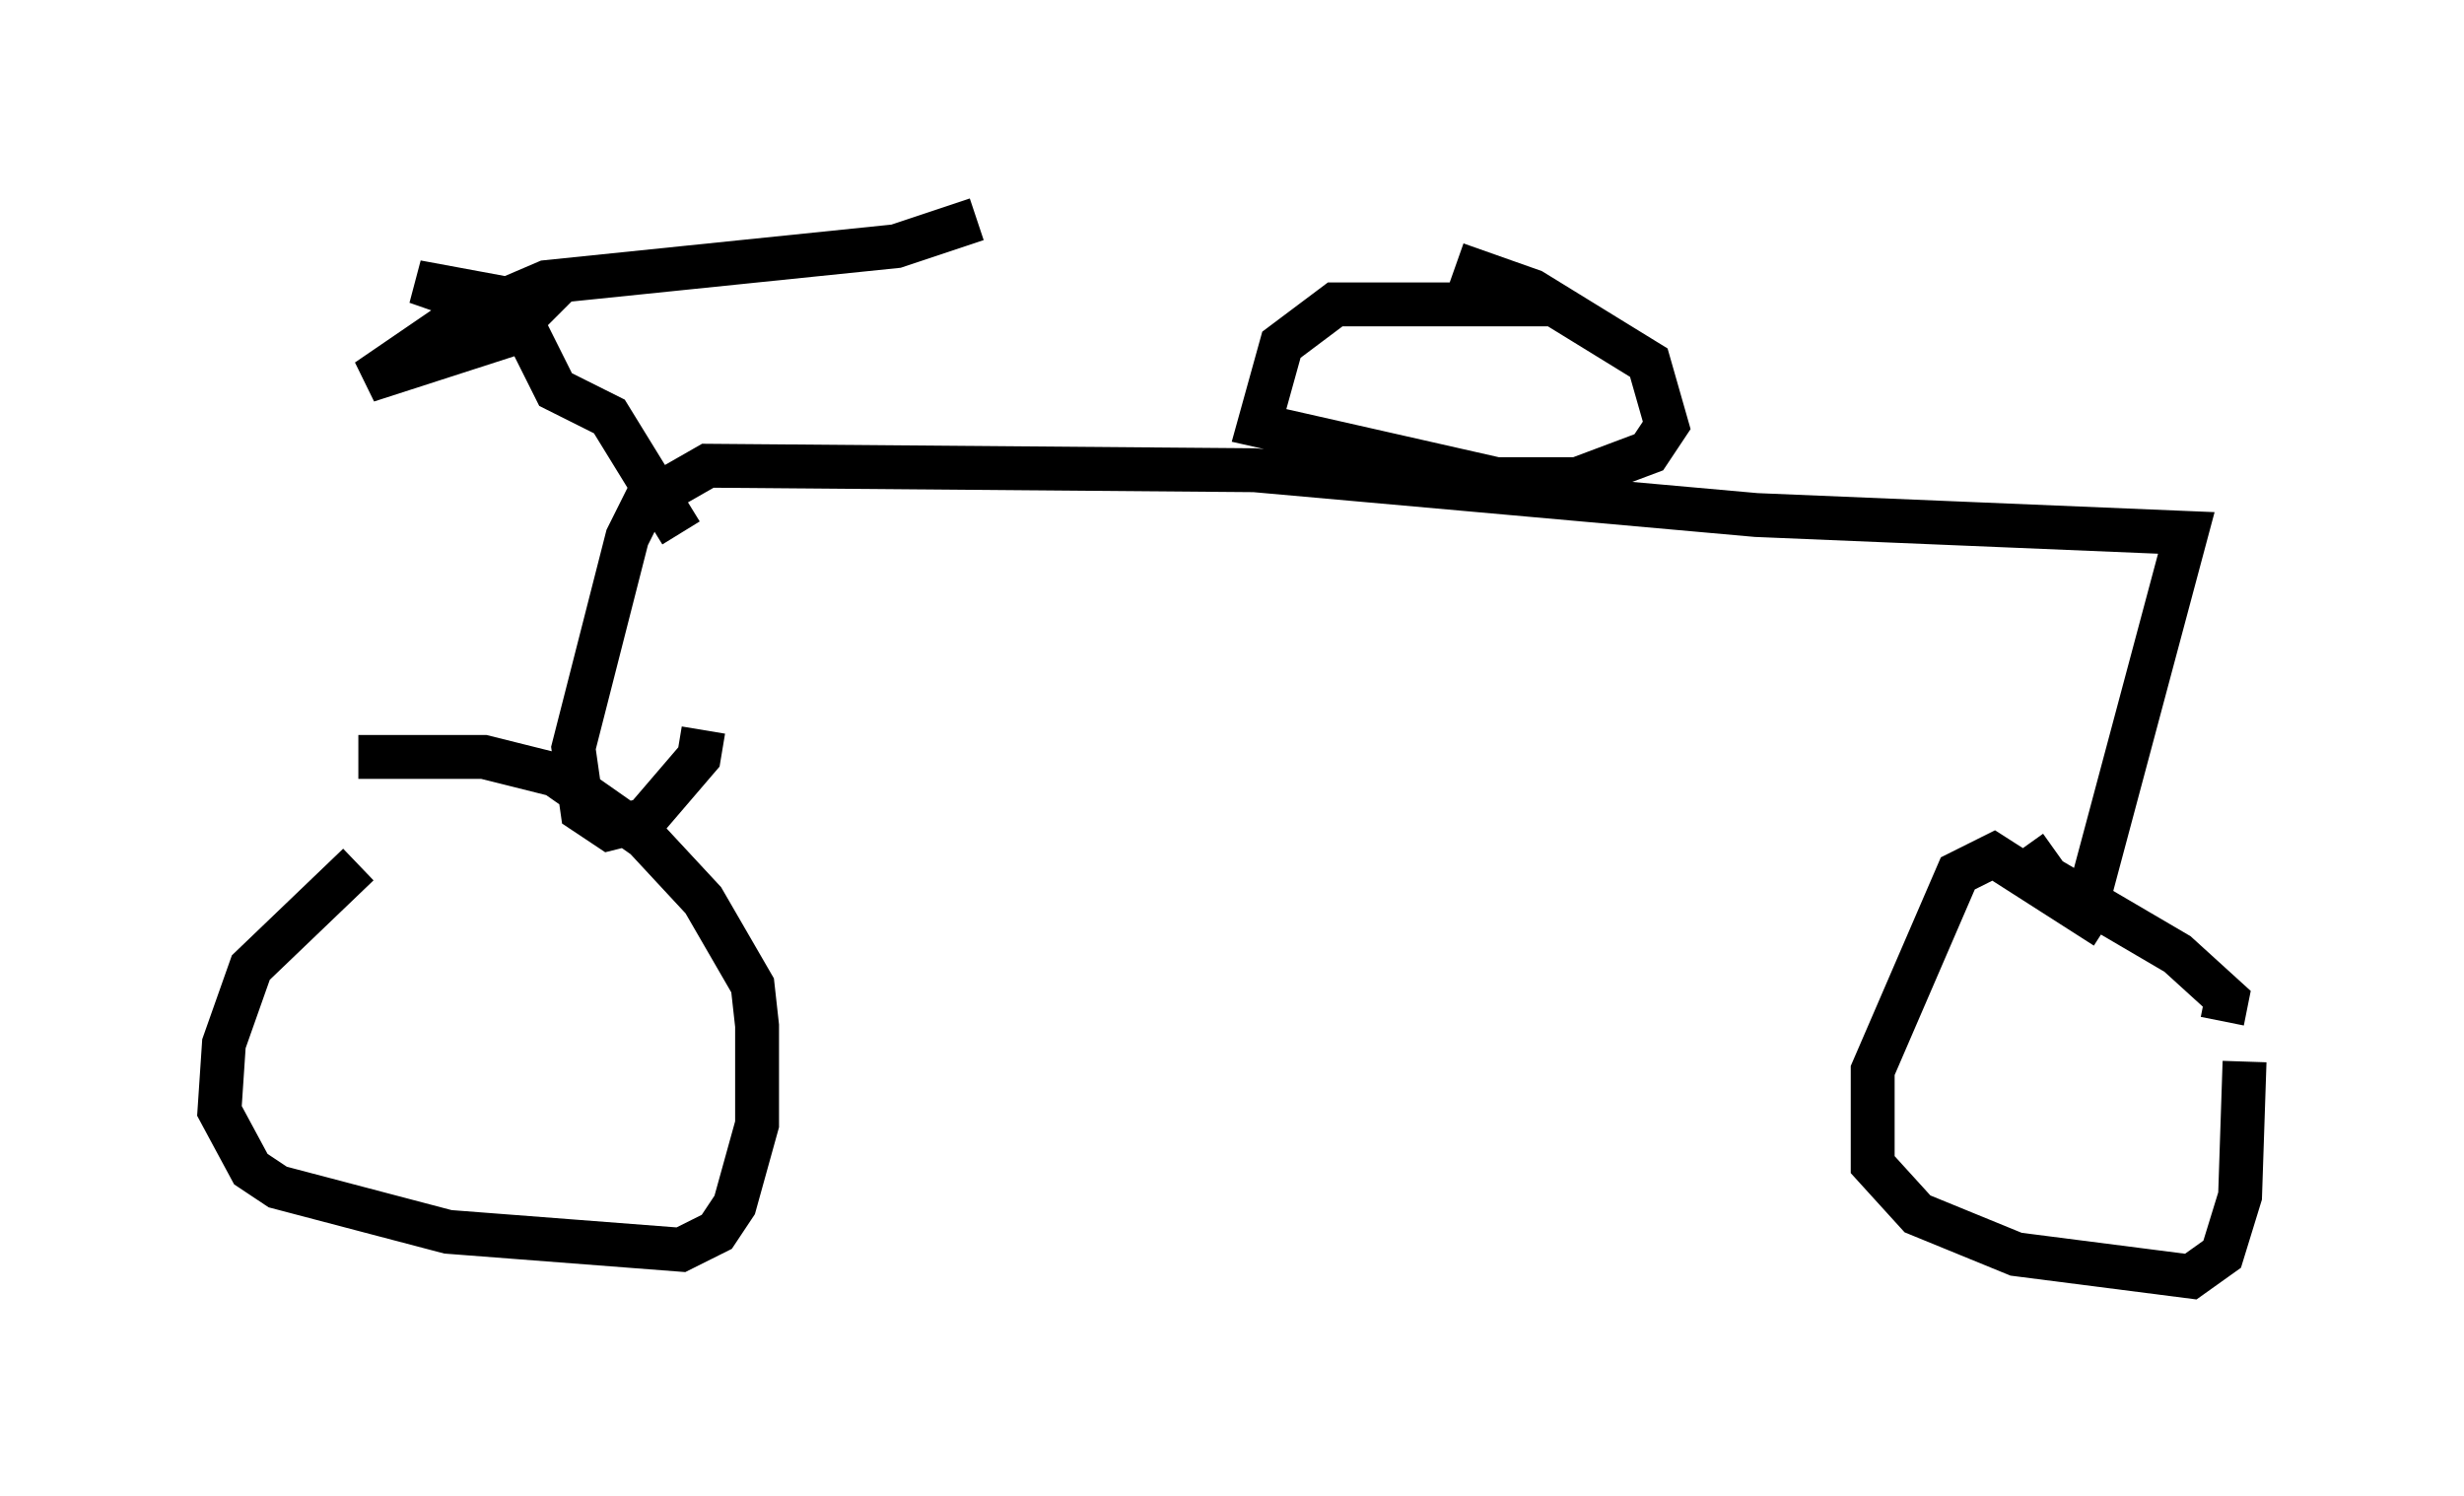 <?xml version="1.0" encoding="utf-8" ?>
<svg baseProfile="full" height="34.092" version="1.1" width="56.142" xmlns="http://www.w3.org/2000/svg" xmlns:ev="http://www.w3.org/2001/xml-events" xmlns:xlink="http://www.w3.org/1999/xlink"><defs /><rect fill="white" height="34.092" width="56.142" x="0" y="0" /><path d="M9.39, 19.598 m-1.225, 0.102 l-2.45, 2.348 -0.613, 1.735 l-0.102, 1.531 0.715, 1.327 l0.613, 0.408 3.879, 1.021 l5.308, 0.408 0.817, -0.408 l0.408, -0.613 0.51, -1.838 l0.0, -2.246 -0.102, -0.919 l-1.123, -1.94 -1.327, -1.429 l-2.042, -1.429 -1.633, -0.408 l-2.858, 0.0 m39.813, 3.879 l-2.552, -1.633 -0.817, 0.408 l-1.94, 4.492 0.0, 2.144 l1.021, 1.123 2.246, 0.919 l3.981, 0.51 0.715, -0.51 l0.408, -1.327 0.102, -3.063 m-3.675, -3.267 l2.348, -8.779 -9.8, -0.408 l-11.433, -1.021 -12.454, -0.102 l-1.429, 0.817 -0.408, 0.817 l-1.225, 4.798 0.204, 1.429 l0.613, 0.408 0.817, -0.204 l1.225, -1.429 0.102, -0.613 m-0.51, -4.492 l-1.633, -2.654 -1.225, -0.613 l-0.817, -1.633 -2.348, -0.817 l2.756, 0.51 -0.715, 0.715 l-3.165, 1.021 1.94, -1.327 l2.144, -0.919 7.963, -0.817 l1.838, -0.613 m13.067, 1.94 l-4.9, 0.0 -1.225, 0.919 l-0.51, 1.838 5.41, 1.225 l1.838, 0.0 1.633, -0.613 l0.408, -0.613 -0.408, -1.429 l-2.654, -1.633 -1.735, -0.613 m17.456, 17.252 l0.102, -0.51 -1.123, -1.021 l-2.96, -1.735 -0.51, -0.715 " fill="none" stroke="black" stroke-width="1" /></svg>